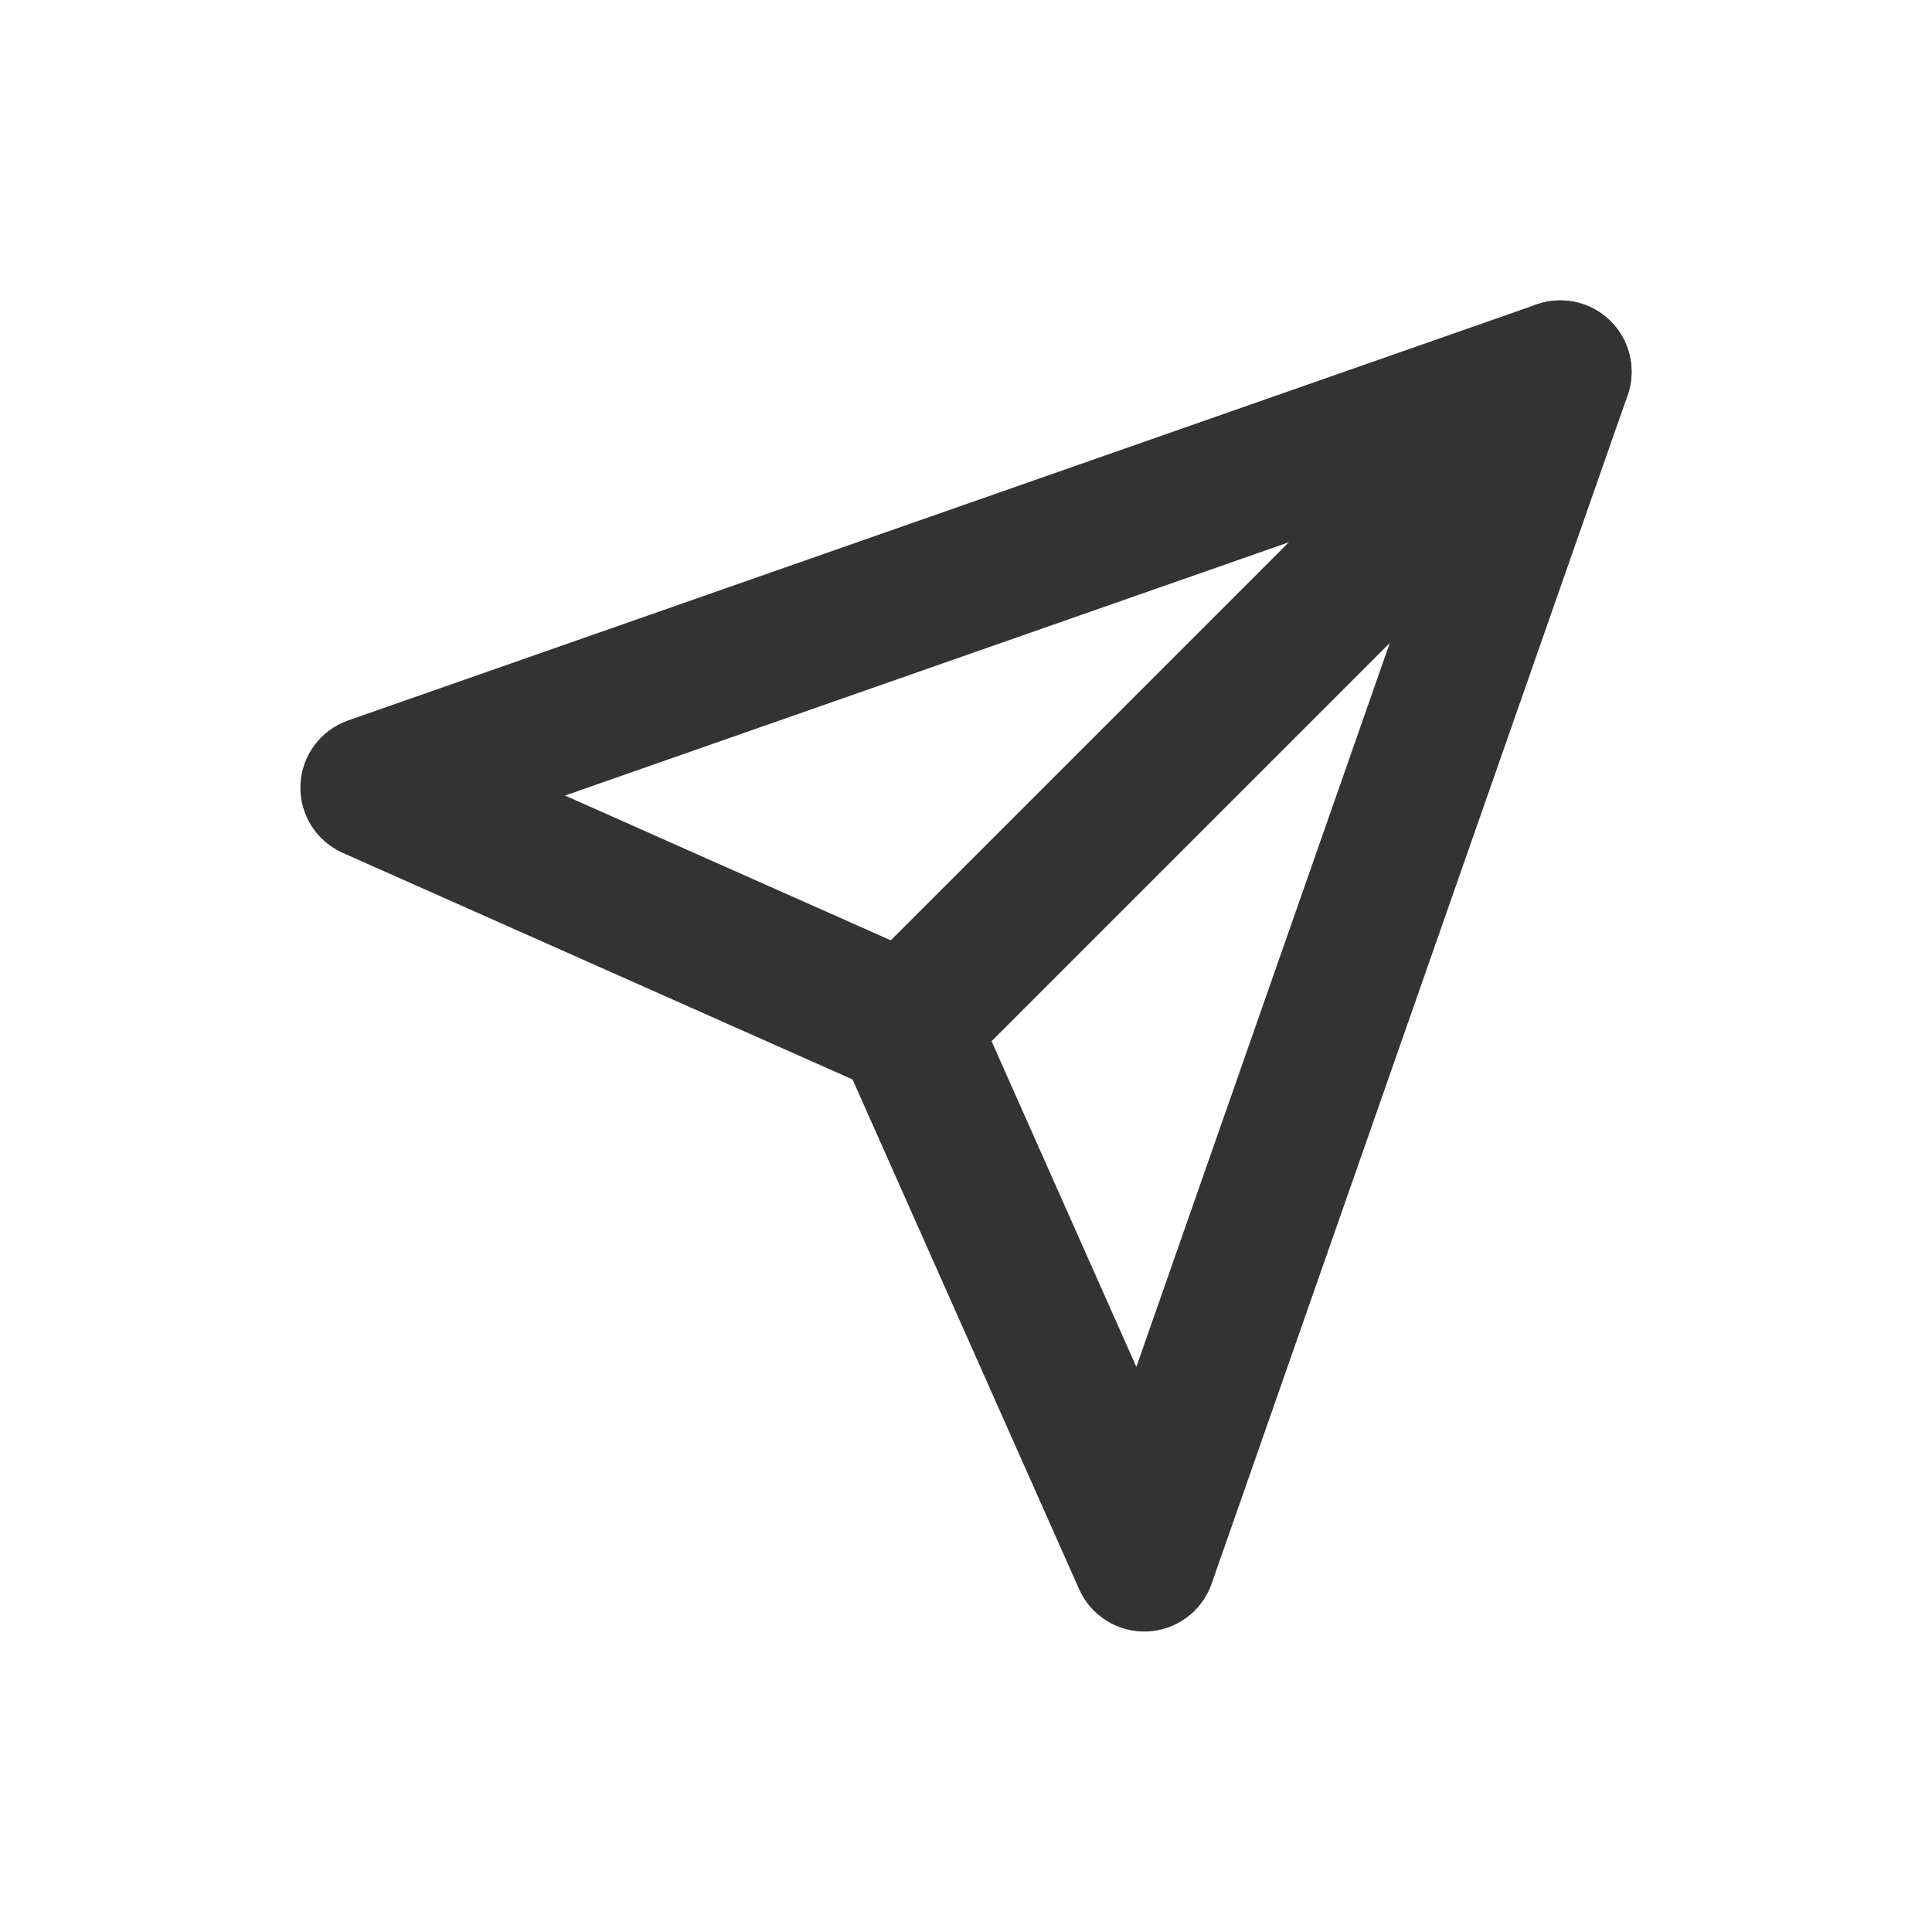 <svg width="18" height="18" viewBox="0 0 18 18" fill="none" xmlns="http://www.w3.org/2000/svg">
<path fill-rule="evenodd" clip-rule="evenodd" d="M15.006 2.993C15.266 3.253 15.266 3.674 15.006 3.933L8.916 10.023C8.657 10.283 8.236 10.283 7.976 10.023C7.717 9.764 7.717 9.343 7.976 9.084L14.067 2.993C14.326 2.734 14.747 2.734 15.006 2.993Z" fill="#333333"/>
<path fill-rule="evenodd" clip-rule="evenodd" d="M15.006 2.993C15.187 3.174 15.248 3.442 15.164 3.683L11.288 14.756C11.198 15.013 10.96 15.189 10.688 15.2C10.416 15.211 10.164 15.055 10.054 14.806L7.943 10.057L3.193 7.946C2.944 7.835 2.788 7.584 2.799 7.312C2.81 7.04 2.987 6.802 3.244 6.712L14.317 2.836C14.558 2.752 14.826 2.813 15.006 2.993ZM5.264 7.412L8.716 8.946C8.866 9.013 8.987 9.133 9.053 9.284L10.587 12.735L13.454 4.546L5.264 7.412Z" fill="#333333"/>
</svg>
